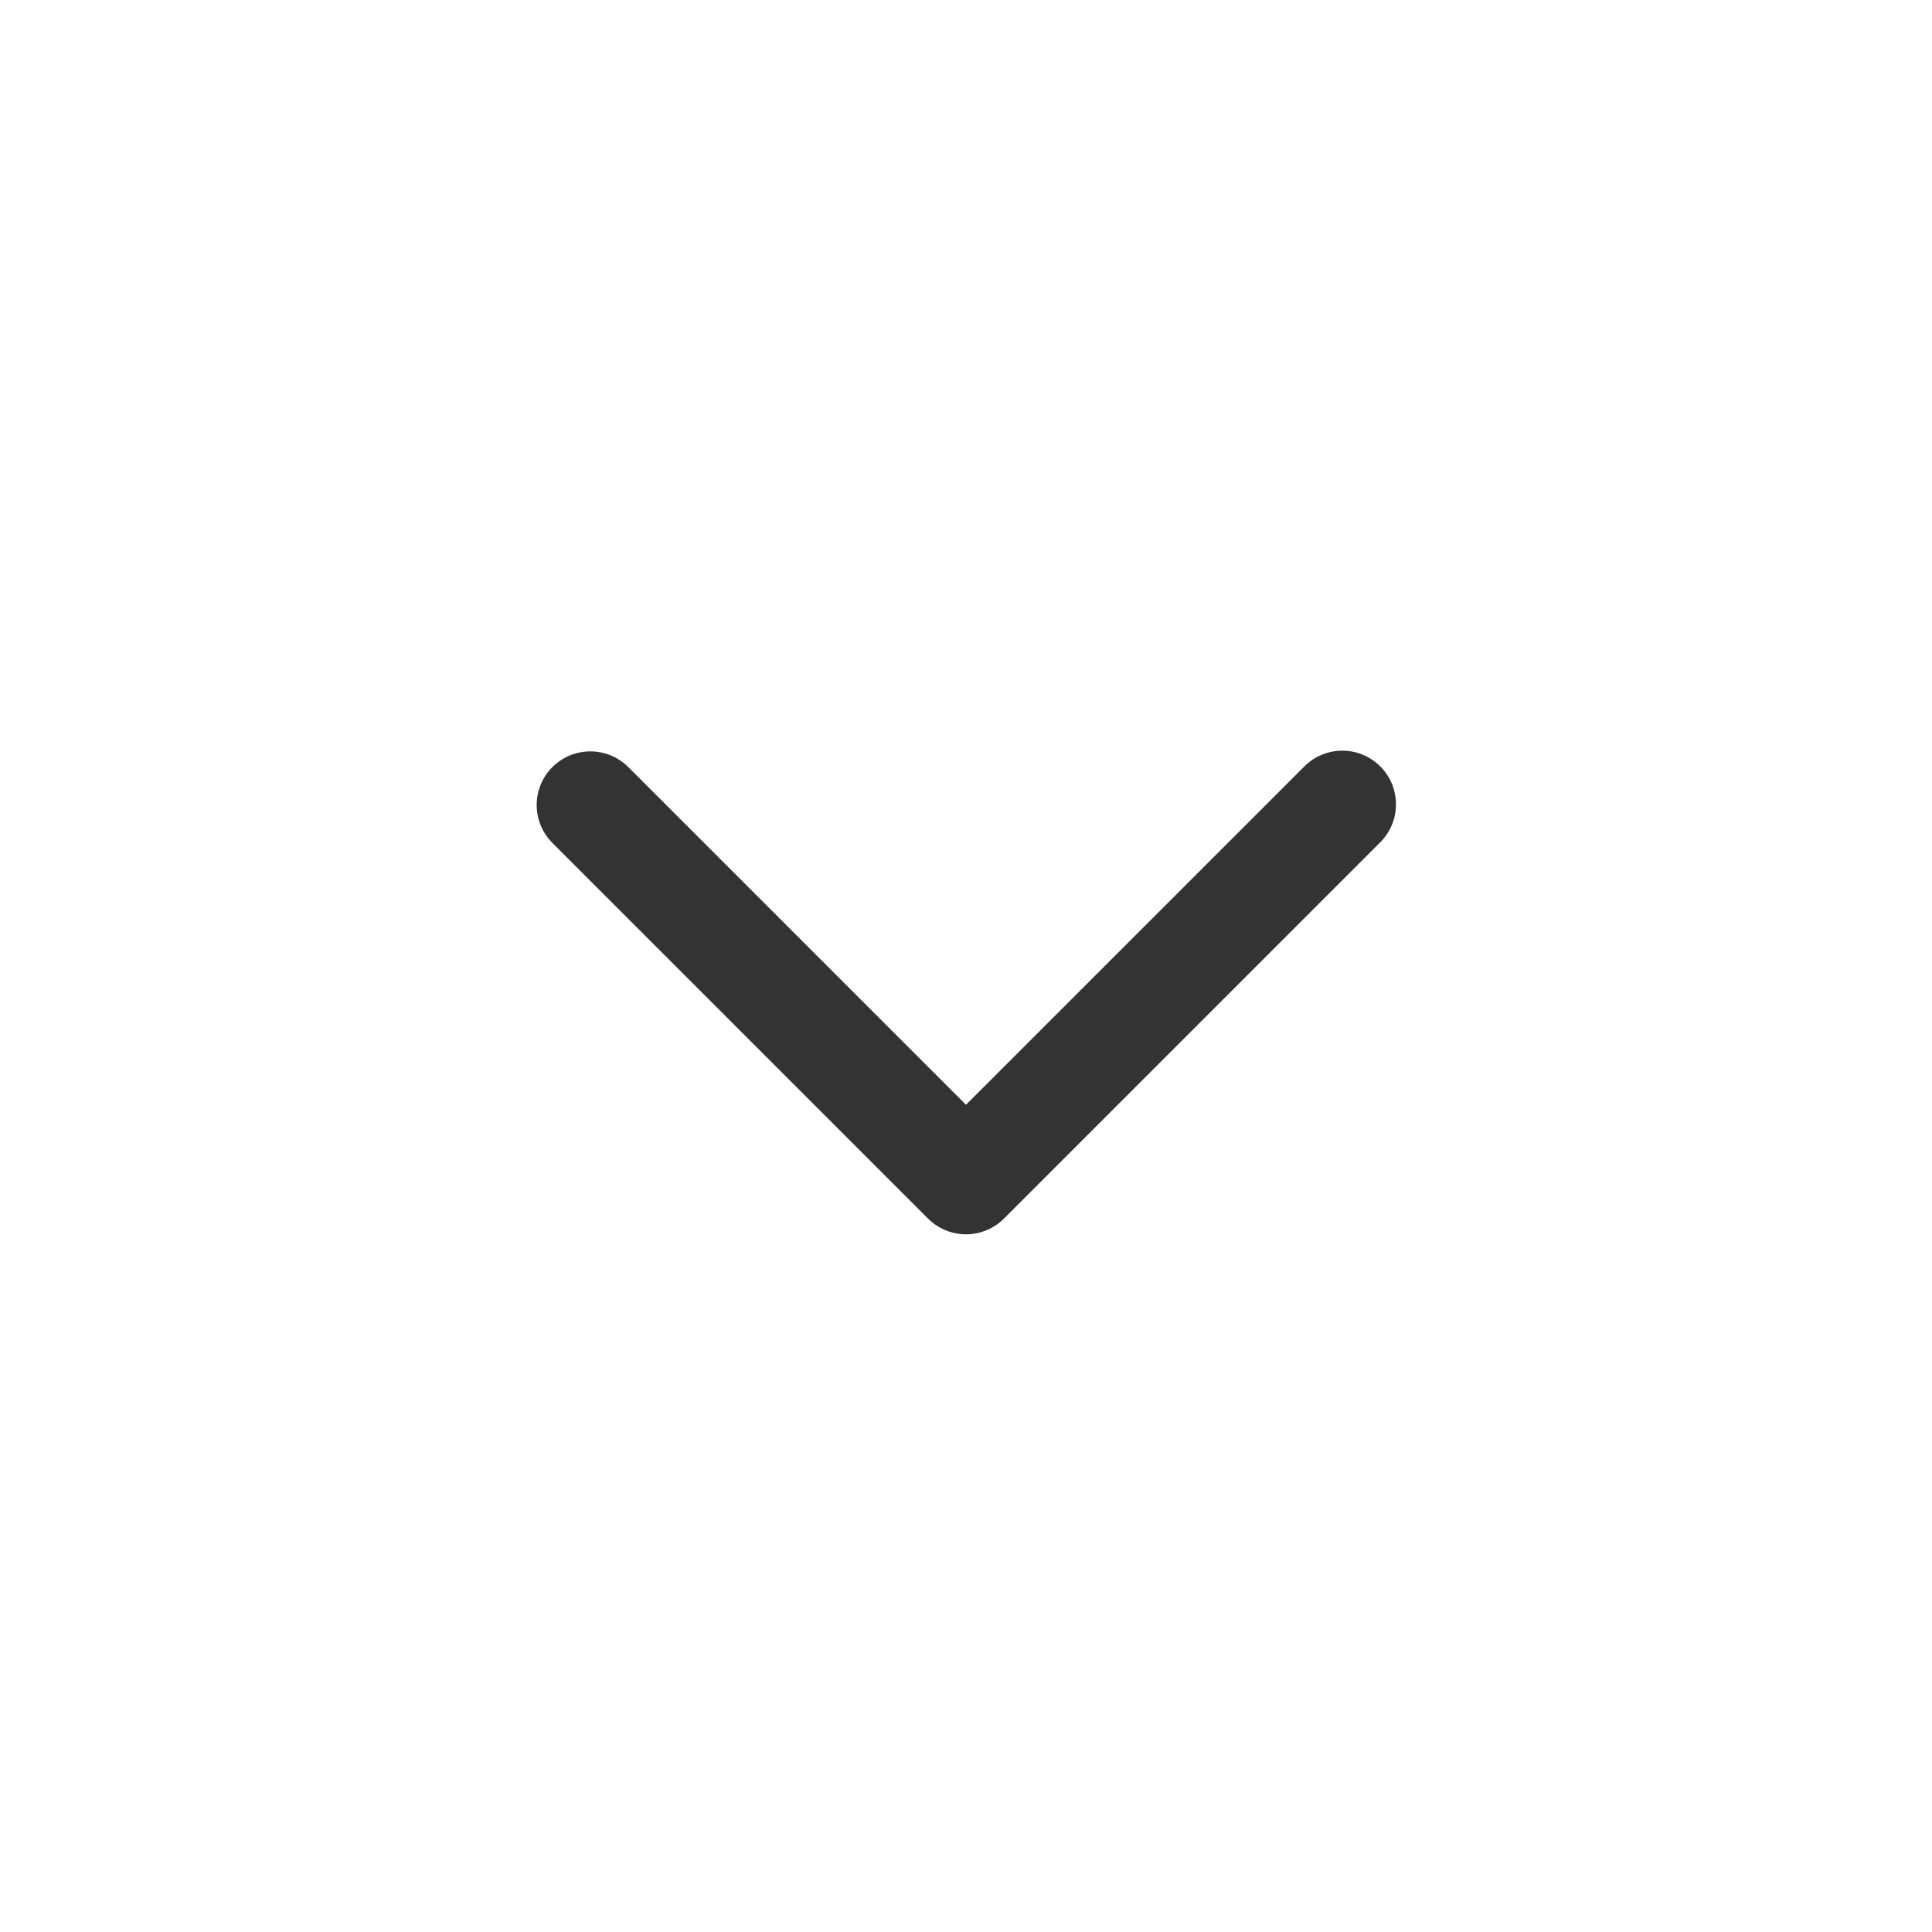 <svg width="24" height="24" viewBox="0 0 24 24" fill="none" xmlns="http://www.w3.org/2000/svg">
<path d="M6.862 9.529C6.987 9.404 7.157 9.334 7.333 9.334C7.51 9.334 7.68 9.404 7.805 9.529L12 13.724L16.195 9.529C16.257 9.465 16.33 9.414 16.412 9.379C16.493 9.344 16.581 9.326 16.669 9.325C16.758 9.324 16.845 9.341 16.927 9.375C17.009 9.408 17.084 9.458 17.146 9.52C17.209 9.583 17.258 9.657 17.292 9.739C17.325 9.821 17.342 9.909 17.341 9.998C17.341 10.086 17.322 10.174 17.287 10.255C17.252 10.336 17.202 10.41 17.138 10.471L12.471 15.138C12.346 15.263 12.177 15.333 12 15.333C11.823 15.333 11.654 15.263 11.529 15.138L6.862 10.471C6.737 10.346 6.667 10.177 6.667 10C6.667 9.823 6.737 9.654 6.862 9.529Z" fill="#333333"/>
</svg>
